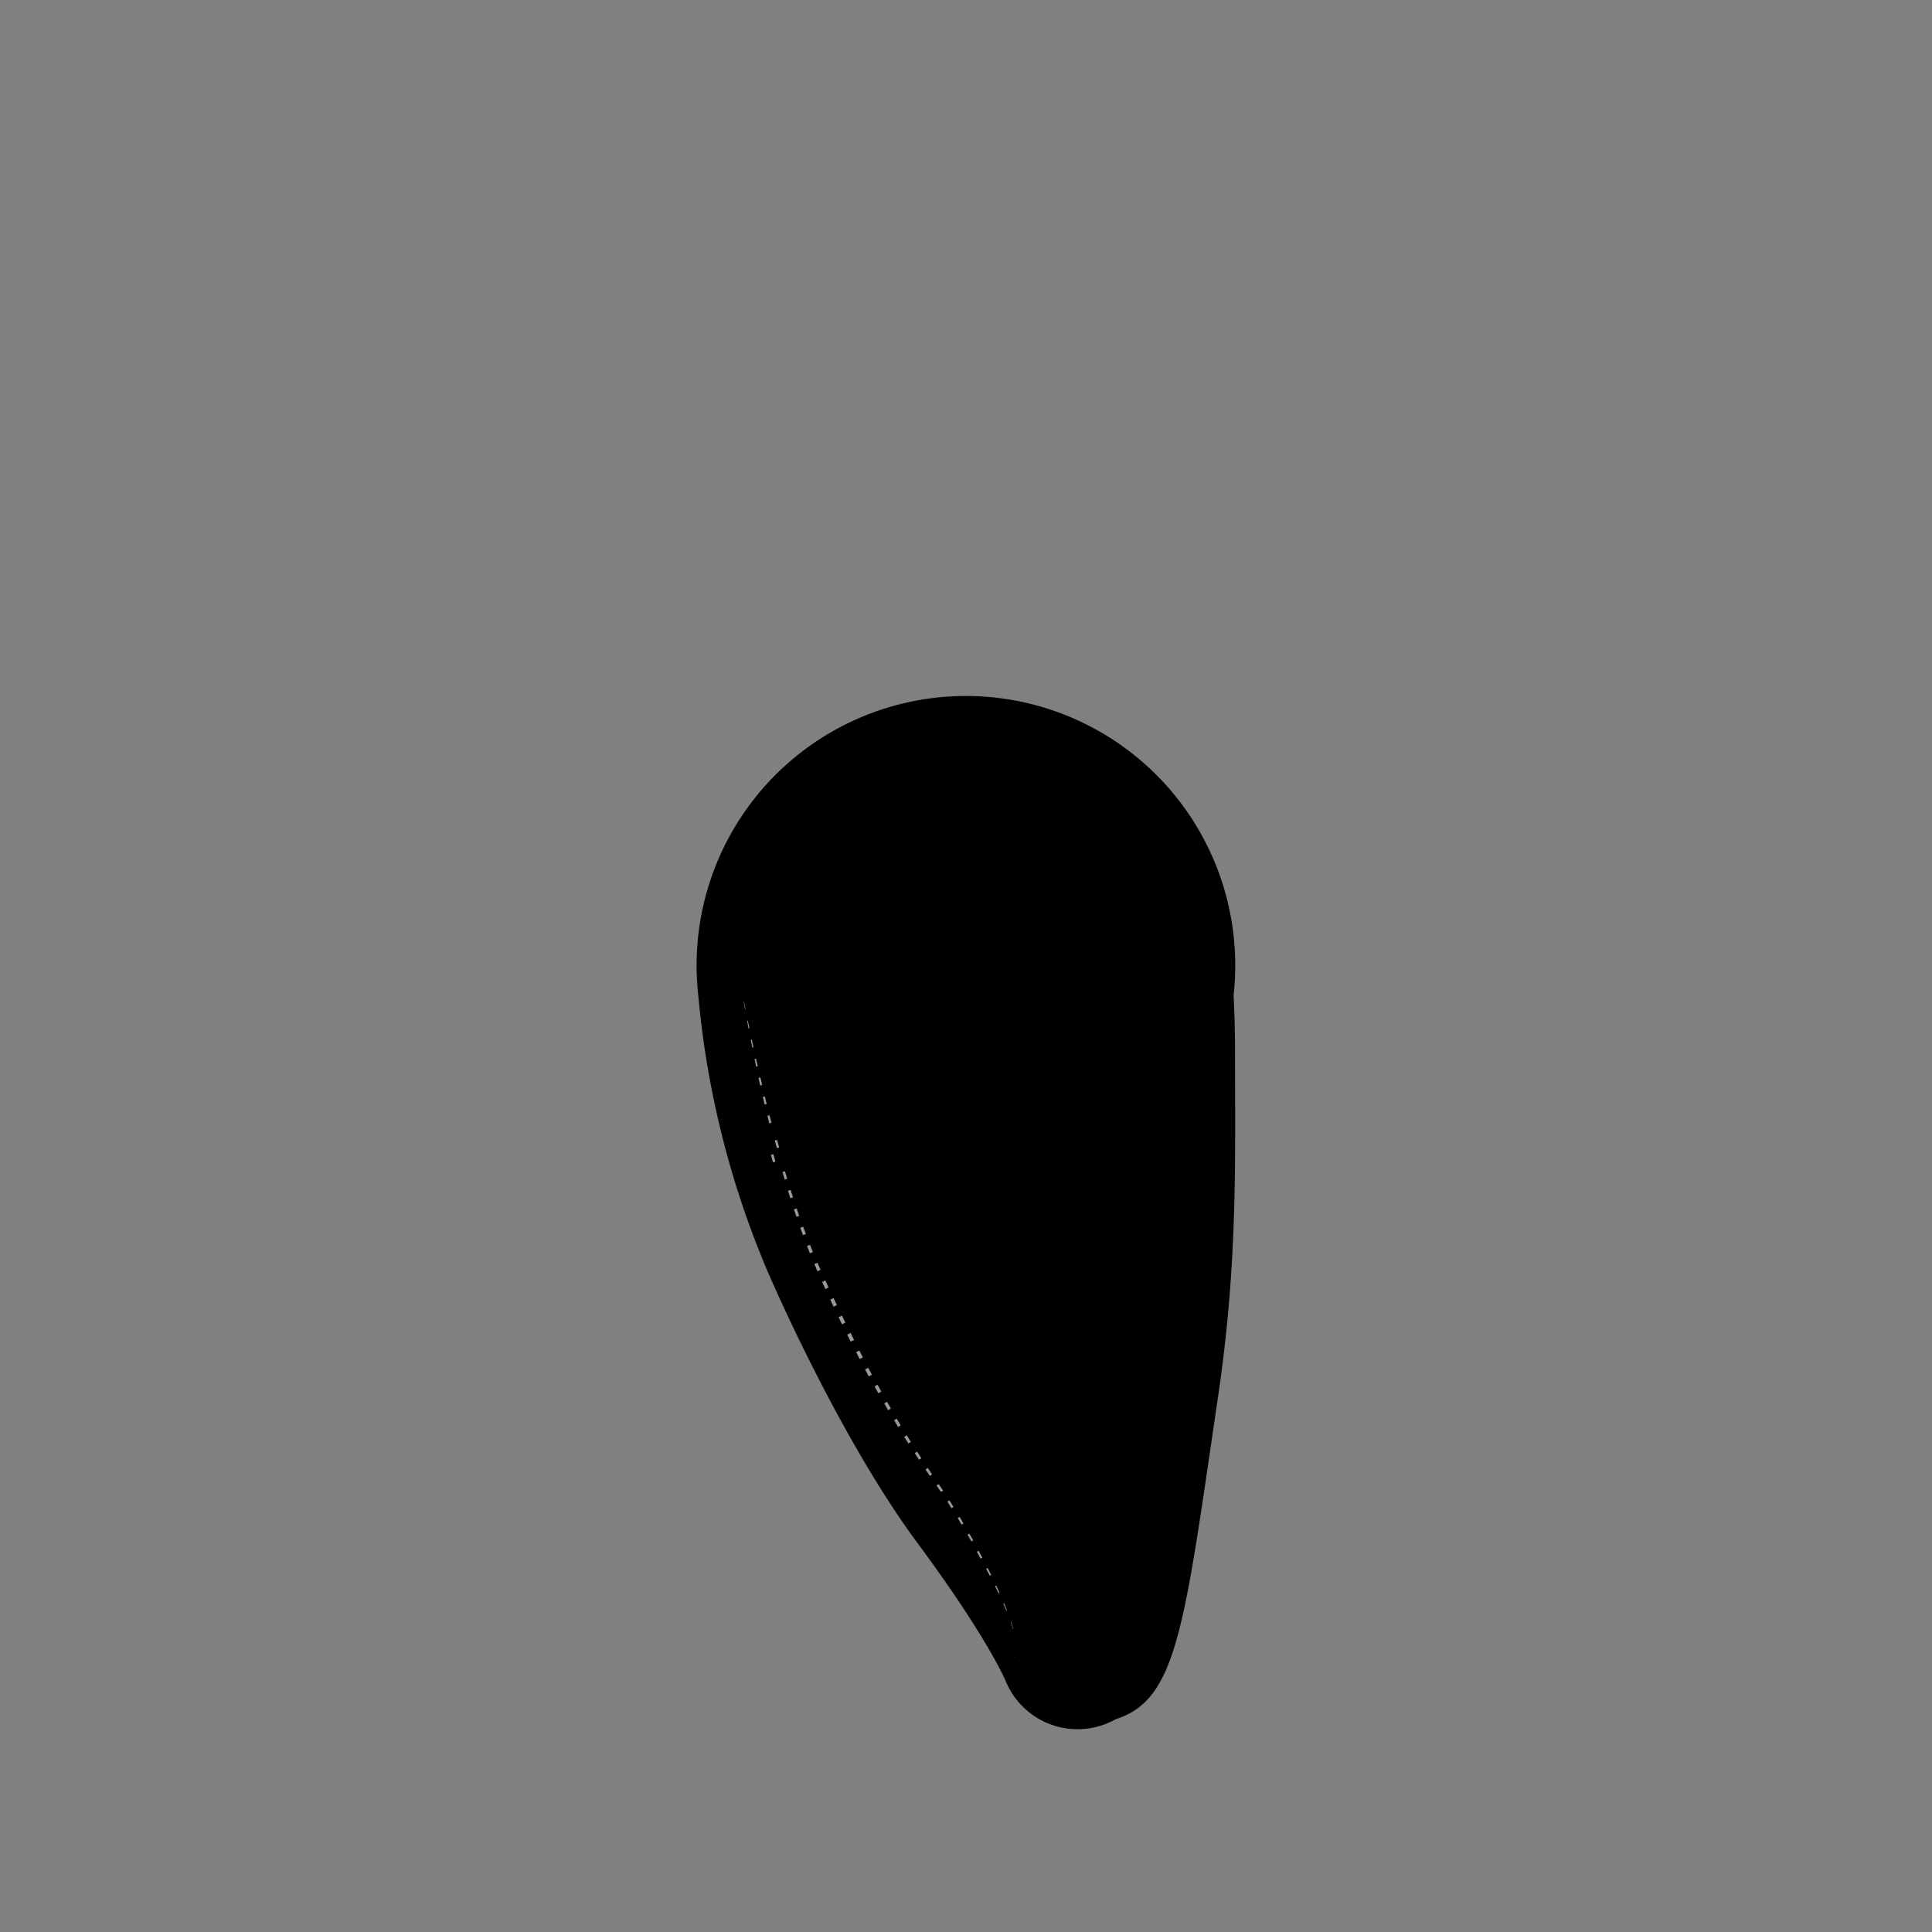 <?xml version="1.0"?>
<svg xmlns="http://www.w3.org/2000/svg" xmlns:xlink="http://www.w3.org/1999/xlink" viewBox="0 0 250 250">
  <rect x="0" y="0" width="250" height="250" fill="#808080" stroke="none"/>
  <title>ripped-skinny-jeans-curvy</title>
  <g id="skin-tone">
    <rect x="128.25" y="146.65" width="27.5" height="17.25" fill="param(skin_tone)"/>
    <rect x="125.25" y="193.9" width="12" height="8.5" fill="param(skin_tone)"/>
    <rect x="131.25" y="212.9" width="10.25" height="6.25" fill="param(skin_tone)"/>
  </g>
  <g id="main-colour">
    <path d="M 159.08,132.92 c 0-3.43.28-4.2-.66-7.94,0-18.14-15.28-33.33-33.42-33.33 s -33.33,15.28-33.33,33.42 c -.76,3.78-.12,3.27.48,6.07,3.25,15.12,7.41,32.58,12.91,44.33 s 23.44,33.85,25.15,42.23 h 0 a 10.05,10.05,0,0,0,18.54-.22 h .74 s 2-4.1,3.78-16.51,4.61-27.58,5.32-39.33 S 159.16,143,159.08,132.92Z m -31.64,65.72,1.91-.17 s -1.91-1.56-3.47-3 a 15.85,15.85,0,0,0,4,1.74 s -.87-.87-2.78-2.61 c 1.56.69,5.91,1.74,6.77,2.08 s -2.43,0-2.43,0 a 19.46,19.46,0,0,0,5,1.74,5.91,5.91,0,0,1-4.17-.17,9.43,9.43,0,0,0,4.86,2.78,20.06,20.06,0,0,1-5.73-1,3,3,0,0,0,1.91,1.39 A 9.6,9.6,0,0,1,127.44,198.64Z m 5.43,18.8,2.09-.3 a 13.54,13.54,0,0,1-3.87-2.83 c 1.19.89,4.47,1.34,4.47,1.34 a 4.81,4.81,0,0,1-2.24-2.09,17.75,17.75,0,0,0,6.71,1.64 l -2.09.45 a 2.79,2.79,0,0,0,2.53.89,7,7,0,0,1-2.83.6,7.56,7.56,0,0,0,3.28.45 C 137.94,219.68,132.87,217.44,132.87,217.44Z m 12.19-59.71 a 11.9,11.9,0,0,0,6.36-1.19,17.87,17.87,0,0,1-5.56,4 h 4.37 c -4,2.38-11.53,2.38-11.53,2.38 a 7.77,7.77,0,0,0,4.77-3.18,59.18,59.18,0,0,1-6.76.4 l 3.58-2 a 32.15,32.15,0,0,1-11.13-1.59 c 6.76.79,12.72-2.78,12.72-2.78 a 44.31,44.31,0,0,1-7.15-.79,36.49,36.49,0,0,0,16.69-5.56 c -1.19,2-5.12,4.32-5.12,4.32 a 29.34,29.34,0,0,0,5.91-1.54,35.12,35.12,0,0,1-4.37,3.18,21.29,21.29,0,0,0,7.15-1.59 C 153,155,145.07,157.73,145.07,157.73Z" fill="param(main_colour)"/>
  </g>
  <g id="fixed-colours">
    <path d="M 94.8,127.4 s 2.5,20.33,11.08,39.33 c 7.52,16.65,11.06,21,13.67,25,3.75,5.88,9.83,14.71,11.13,21.5-2.12-6.37-8.62-16.21-11.5-20.5-2.16-3.23-12.87-19.5-18.37-36.5 S 94.8,127.4,94.8,127.4Z" opacity="0.5"/>
    <g opacity="0.6">
      <polygon points="95.92 127.65 96.01 128.14 96 128.14 95.92 127.65" fill="#fff"/>
      <polygon points="96.28 129.62 96.48 130.6 96.42 130.61 96.24 129.63 96.28 129.62" fill="#fff"/>
      <polygon points="96.77 132.08 96.98 133.06 96.86 133.08 96.68 132.1 96.77 132.08" fill="#fff"/>
      <polygon points="97.29 134.54 97.5 135.52 97.34 135.55 97.15 134.56 97.29 134.54" fill="#fff"/>
      <polygon points="97.83 136.99 98.06 137.97 97.84 138.01 97.64 137.03 97.83 136.99" fill="#fff"/>
      <polygon points="98.4 139.43 98.63 140.41 98.37 140.47 98.15 139.49 98.4 139.43" fill="#fff"/>
      <polygon points="98.97 141.88 99.21 142.85 98.94 142.92 98.71 141.94 98.97 141.88" fill="#fff"/>
      <polygon points="99.58 144.31 99.83 145.29 99.54 145.36 99.3 144.38 99.58 144.31" fill="#fff"/>
      <rect x="100.04" y="146.77" width="0.31" height="1" transform="matrix(0.97, -0.26, 0.26, 0.97, -34.94, 31.23)" fill="#fff"/>
      <rect x="100.69" y="149.19" width="0.33" height="1.01" transform="matrix(0.96, -0.27, 0.27, 0.96, -37.19, 33.4)" fill="#fff"/>
      <rect x="101.38" y="151.6" width="0.34" height="1.01" transform="translate(-39.64 35.86) rotate(-16.81)" fill="#fff"/>
      <rect x="102.11" y="154.01" width="0.36" height="1.01" transform="translate(-42.36 38.69) rotate(-17.81)" fill="#fff"/>
      <rect x="102.89" y="156.4" width="0.38" height="1.01" transform="translate(-45.39 42.01) rotate(-18.96)" fill="#fff"/>
      <polygon points="103.93 158.73 104.28 159.68 103.9 159.82 103.56 158.87 103.93 158.73" fill="#fff"/>
      <polygon points="104.82 161.08 105.19 162.01 104.8 162.17 104.43 161.23 104.82 161.08" fill="#fff"/>
      <polygon points="105.78 163.4 106.18 164.32 105.78 164.5 105.38 163.57 105.78 163.4" fill="#fff"/>
      <polygon points="106.8 165.69 107.22 166.61 106.81 166.8 106.39 165.88 106.8 165.69" fill="#fff"/>
      <polygon points="107.86 167.97 108.29 168.88 107.86 169.09 107.44 168.17 107.86 167.97" fill="#fff"/>
      <polygon points="108.95 170.24 109.39 171.15 108.95 171.36 108.51 170.45 108.95 170.24" fill="#fff"/>
      <rect x="109.82" y="172.55" width="0.49" height="1.01" transform="translate(-65.59 67.19) rotate(-26.47)" fill="#fff"/>
      <rect x="110.98" y="174.8" width="0.47" height="1.01" transform="translate(-67.92 70.38) rotate(-27.25)" fill="#fff"/>
      <rect x="112.16" y="177.03" width="0.46" height="1.01" transform="translate(-70.31 73.75) rotate(-28.06)" fill="#fff"/>
      <rect x="113.38" y="179.24" width="0.44" height="1.01" transform="translate(-72.75 77.34) rotate(-28.92)" fill="#fff"/>
      <rect x="114.63" y="181.43" width="0.42" height="1.01" transform="translate(-75.24 81.16) rotate(-29.81)" fill="#fff"/>
      <rect x="115.92" y="183.6" width="0.4" height="1.01" transform="translate(-77.8 85.26) rotate(-30.75)" fill="#fff"/>
      <rect x="117.25" y="185.75" width="0.38" height="1.01" transform="translate(-80.42 89.64) rotate(-31.74)" fill="#fff"/>
      <rect x="118.61" y="187.87" width="0.36" height="1.01" transform="translate(-83.1 94.37) rotate(-32.8)" fill="#fff"/>
      <rect x="120.01" y="189.97" width="0.35" height="1.01" transform="translate(-85.82 99.44) rotate(-33.91)" fill="#fff"/>
      <polygon points="121.46 192.04 122.03 192.87 121.76 193.06 121.19 192.23 121.46 192.04" fill="#fff"/>
      <polygon points="122.85 194.14 123.38 195 123.12 195.16 122.59 194.31 122.85 194.14" fill="#fff"/>
      <rect x="124.15" y="196.3" width="0.29" height="1" transform="translate(-82.68 90.3) rotate(-30.5)" fill="#fff"/>
      <rect x="125.42" y="198.47" width="0.27" height="1" transform="translate(-81.32 86.92) rotate(-29.31)" fill="#fff"/>
      <rect x="126.64" y="200.67" width="0.25" height="1.01" transform="translate(-79.86 83.5) rotate(-28.12)" fill="#fff"/>
      <polygon points="127.81 202.9 128.26 203.8 128.08 203.89 127.61 203 127.81 202.9" fill="#fff"/>
      <polygon points="128.91 205.17 129.33 206.09 129.2 206.15 128.76 205.24 128.91 205.17" fill="#fff"/>
      <polygon points="129.94 207.47 130.31 208.41 130.23 208.44 129.83 207.52 129.94 207.47" fill="#fff"/>
      <polygon points="130.83 209.83 131.13 210.79 131.09 210.8 130.77 209.85 130.83 209.83" fill="#fff"/>
      <polygon points="131.42 212.28 131.42 212.77 131.41 212.28 131.42 212.28" fill="#fff"/>
    </g>
  </g>
  <g id="outline">
    <path d="M 98.87,163.43 c 1.35,3.3,10.09,23.05,19.84,36.22,9.35,12.63,11.5,18.05,11.5,18.05 a 23.91,23.91,0,0,0-3.67-10.3 c -3.33-5.17-17.5-25.75-25.88-45.18 h 0 a 146.28,146.28,0,0,1-5.74-19.63 c -.48-2.15-1.11-5.66-1.65-9 l -.05-.18 c -.07-.47-.13-.94-.2-1.41-.46-3-.82-5.7-.88-7 h 0 a 32.84,32.84,0,0,1,65.68-.62 l 0,0 c .1,3.25.36,9.37.35,11.19.06,6,0,13.23-.35,21.13-1,21.67-6.42,49-7.35,53.91-1,5.24-4.17,10.43-6.22,11.89,8.1-2.47,8.95-11.8,13.37-41.8,2.49-16.93,2.22-29.37,2.19-44.71,0-2.9-.08-5.25-.19-7.18 a 34.85,34.85,0,1,0-69.25.11 A 118.22,118.22,0,0,0,98.87,163.43Z"/>
  </g>
<script type="text/ecmascript" xlink:href="param.min.js"/> 
</svg>
